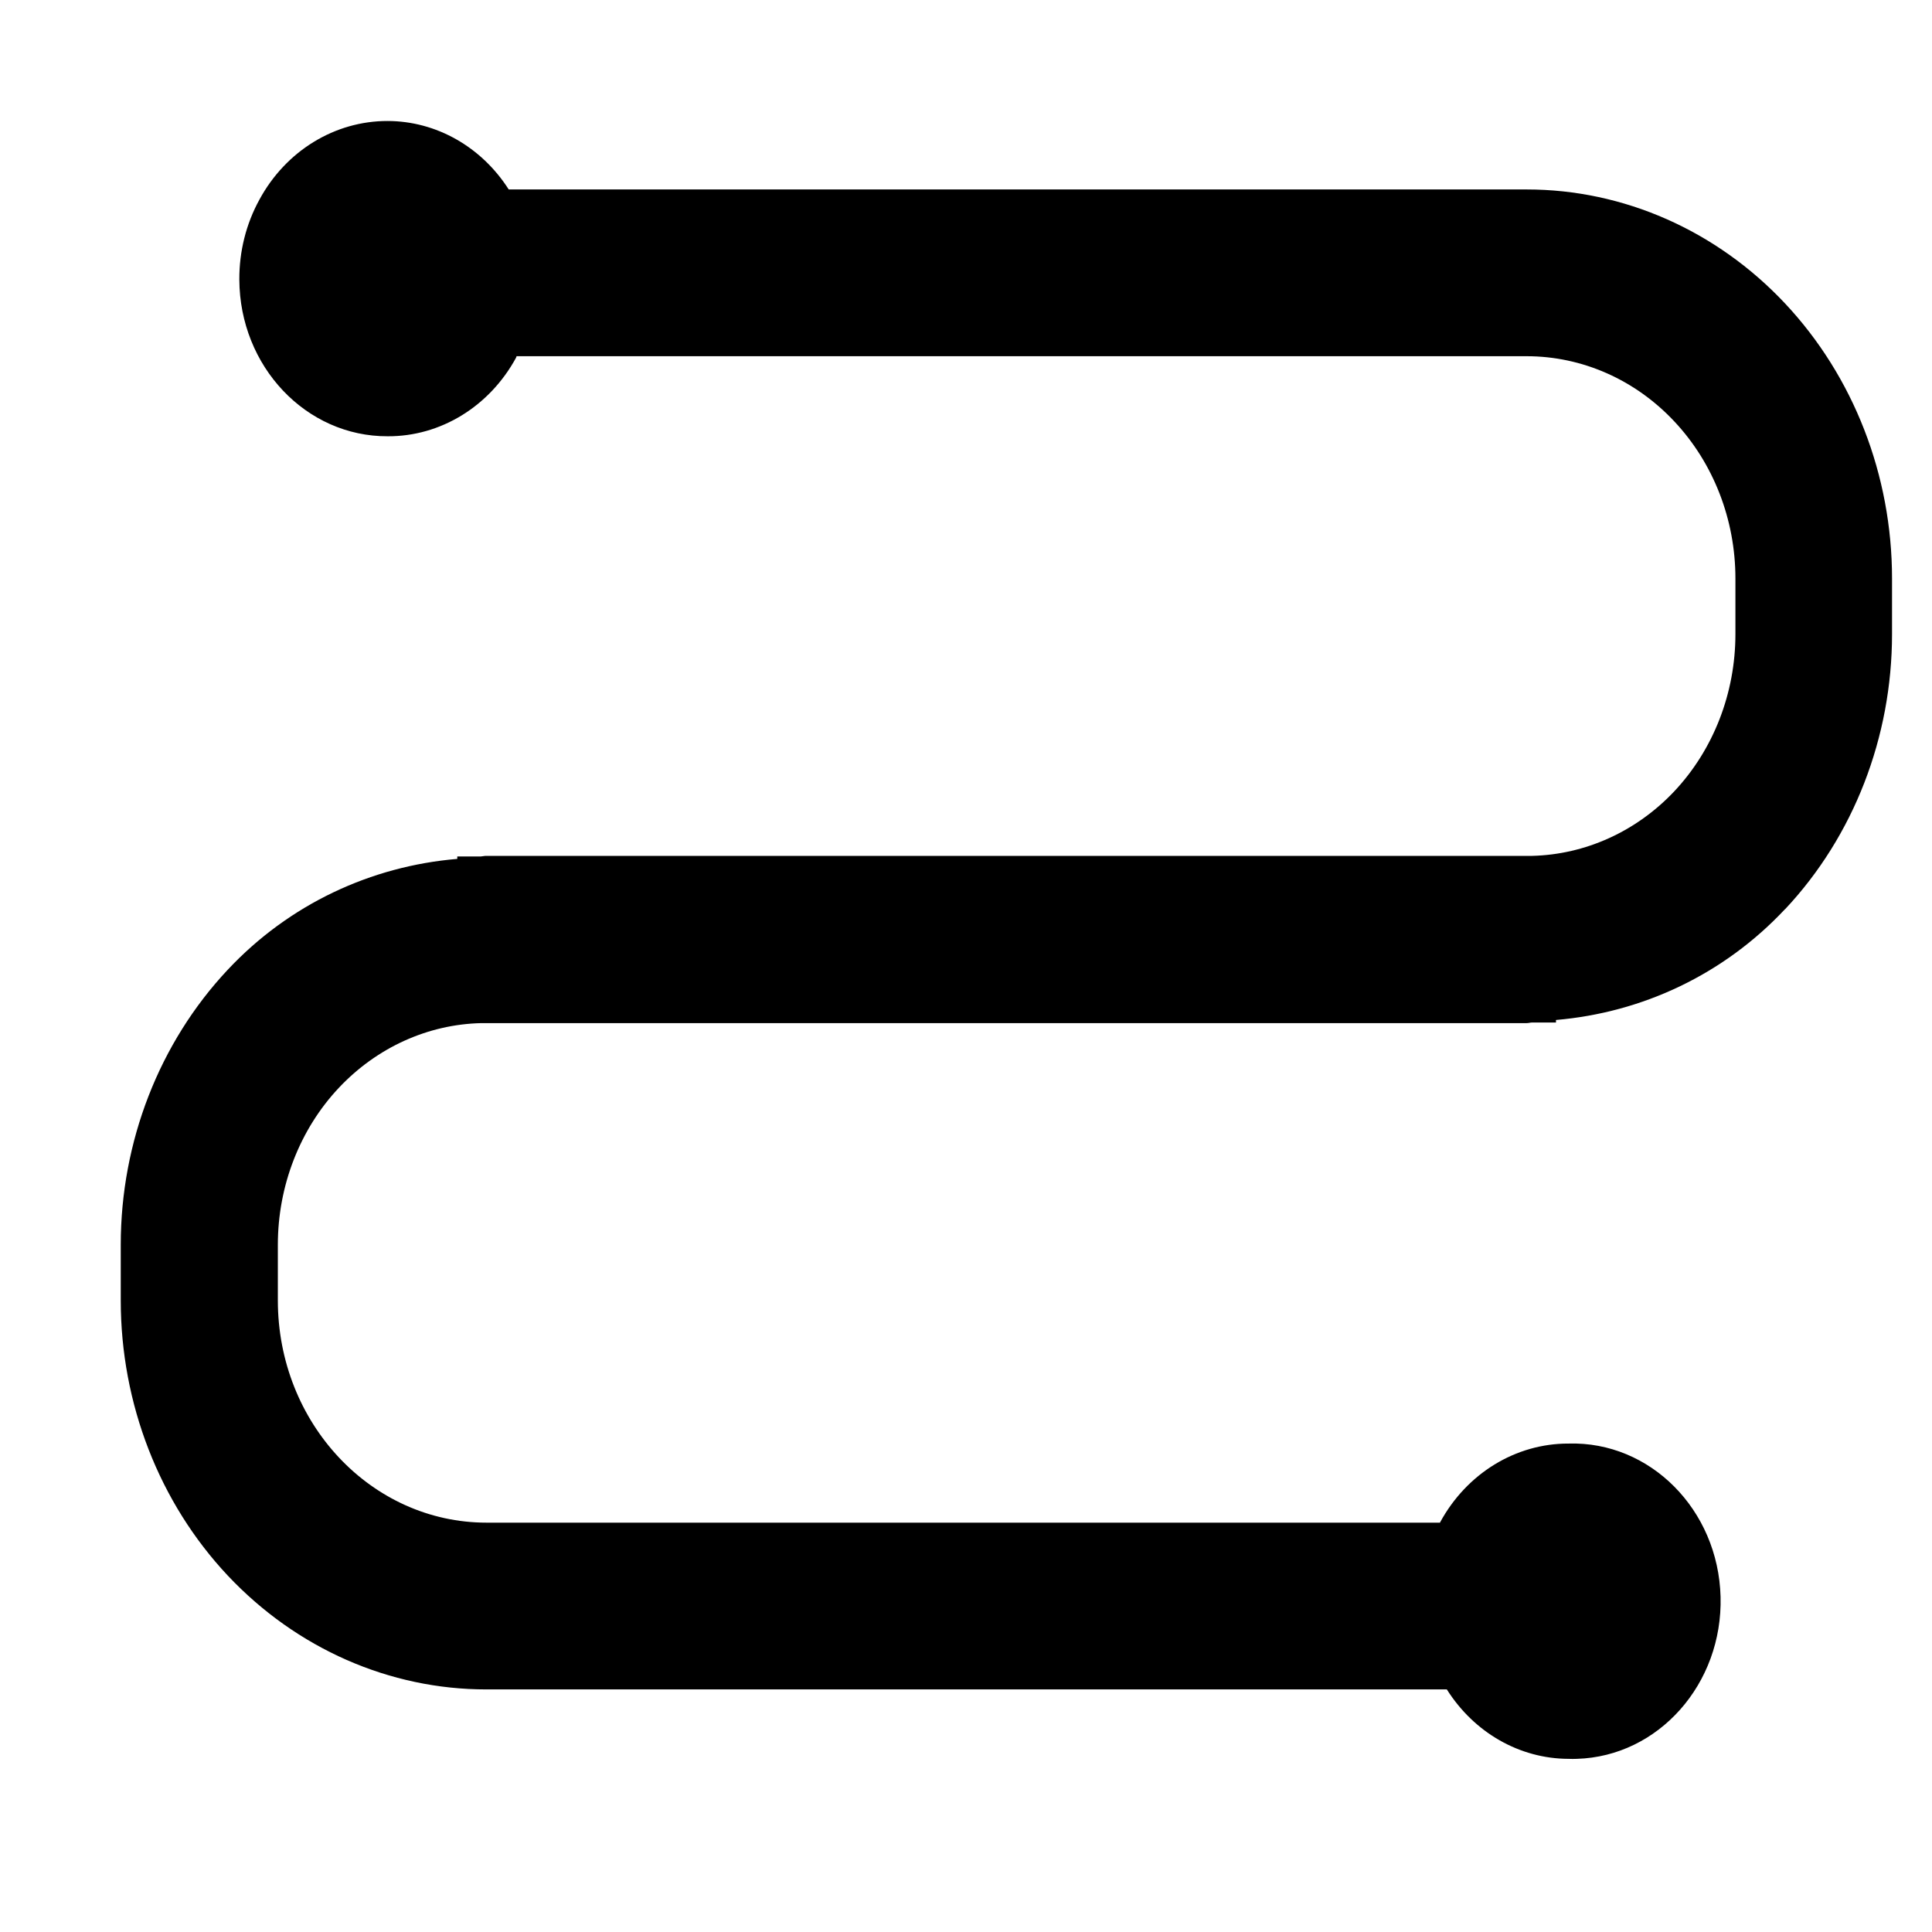 <?xml version="1.0" encoding="UTF-8"?>
<svg width="16px" height="16px" viewBox="0 0 16 16" version="1.1" xmlns="http://www.w3.org/2000/svg" xmlns:xlink="http://www.w3.org/1999/xlink">
    <!-- Generator: Sketch 63 (92445) - https://sketch.com -->
    <title>线索</title>
    <desc>Created with Sketch.</desc>
    <g id="页面-1" stroke="none" stroke-width="1">
        <g id="左侧菜单栏" transform="translate(-45, -1017)">
            <g id="线索" transform="translate(45, 1017)">
                <g transform="translate(1, 1)" id="路径">
                    <path d="M13.783,6.529 C13.274,7.072 12.599,7.386 11.886,7.447 L11.886,7.468 L11.688,7.468 C11.673,7.468 11.659,7.473 11.644,7.473 L2.986,7.473 L2.986,7.473 C2.543,7.483 2.121,7.675 1.807,8.008 L1.807,8.008 C1.483,8.352 1.301,8.821 1.301,9.309 L1.301,9.769 C1.301,10.786 2.075,11.61 3.03,11.61 L10.926,11.61 L10.927,11.606 L10.927,11.606 C11.147,11.202 11.552,10.954 11.99,10.955 L11.99,10.955 C12.666,10.935 13.23,11.503 13.249,12.224 C13.268,12.945 12.735,13.546 12.059,13.566 C12.036,13.567 12.013,13.567 11.99,13.566 L11.99,13.566 C11.585,13.565 11.208,13.349 10.982,12.991 L3.03,12.991 L3.03,12.991 C2.227,12.992 1.456,12.653 0.887,12.049 L0.887,12.049 C0.319,11.445 -2.55126138e-05,10.624 -2.55126138e-05,9.769 L-2.55126138e-05,9.309 L-2.55126138e-05,9.309 C-2.55126138e-05,8.455 0.319,7.635 0.886,7.031 C1.396,6.487 2.073,6.173 2.787,6.113 L2.787,6.093 L2.981,6.093 C2.996,6.092 3.01,6.088 3.025,6.088 L11.688,6.088 L11.688,6.088 C12.13,6.077 12.552,5.886 12.866,5.553 L12.866,5.553 C13.19,5.208 13.372,4.74 13.372,4.251 L13.372,3.791 C13.372,3.303 13.19,2.835 12.866,2.49 L12.866,2.49 C12.542,2.144 12.102,1.95 11.643,1.95 L3.278,1.95 C3.276,1.954 3.276,1.958 3.274,1.962 L3.274,1.962 C3.054,2.366 2.649,2.615 2.211,2.613 L2.211,2.613 C1.535,2.616 0.985,2.035 0.982,1.315 C0.981,1.082 1.038,0.854 1.148,0.654 L1.148,0.654 C1.367,0.249 1.773,0.001 2.211,0.002 L2.211,0.002 C2.612,0.003 2.987,0.215 3.213,0.569 L11.644,0.569 C12.446,0.569 13.216,0.909 13.783,1.513 L13.783,1.513 C14.35,2.117 14.669,2.936 14.669,3.791 L14.669,4.251 L14.669,4.251 C14.669,5.105 14.351,5.925 13.784,6.529 L13.783,6.529 Z"></path>
                </g>
            </g>
        </g>
    </g>
</svg>